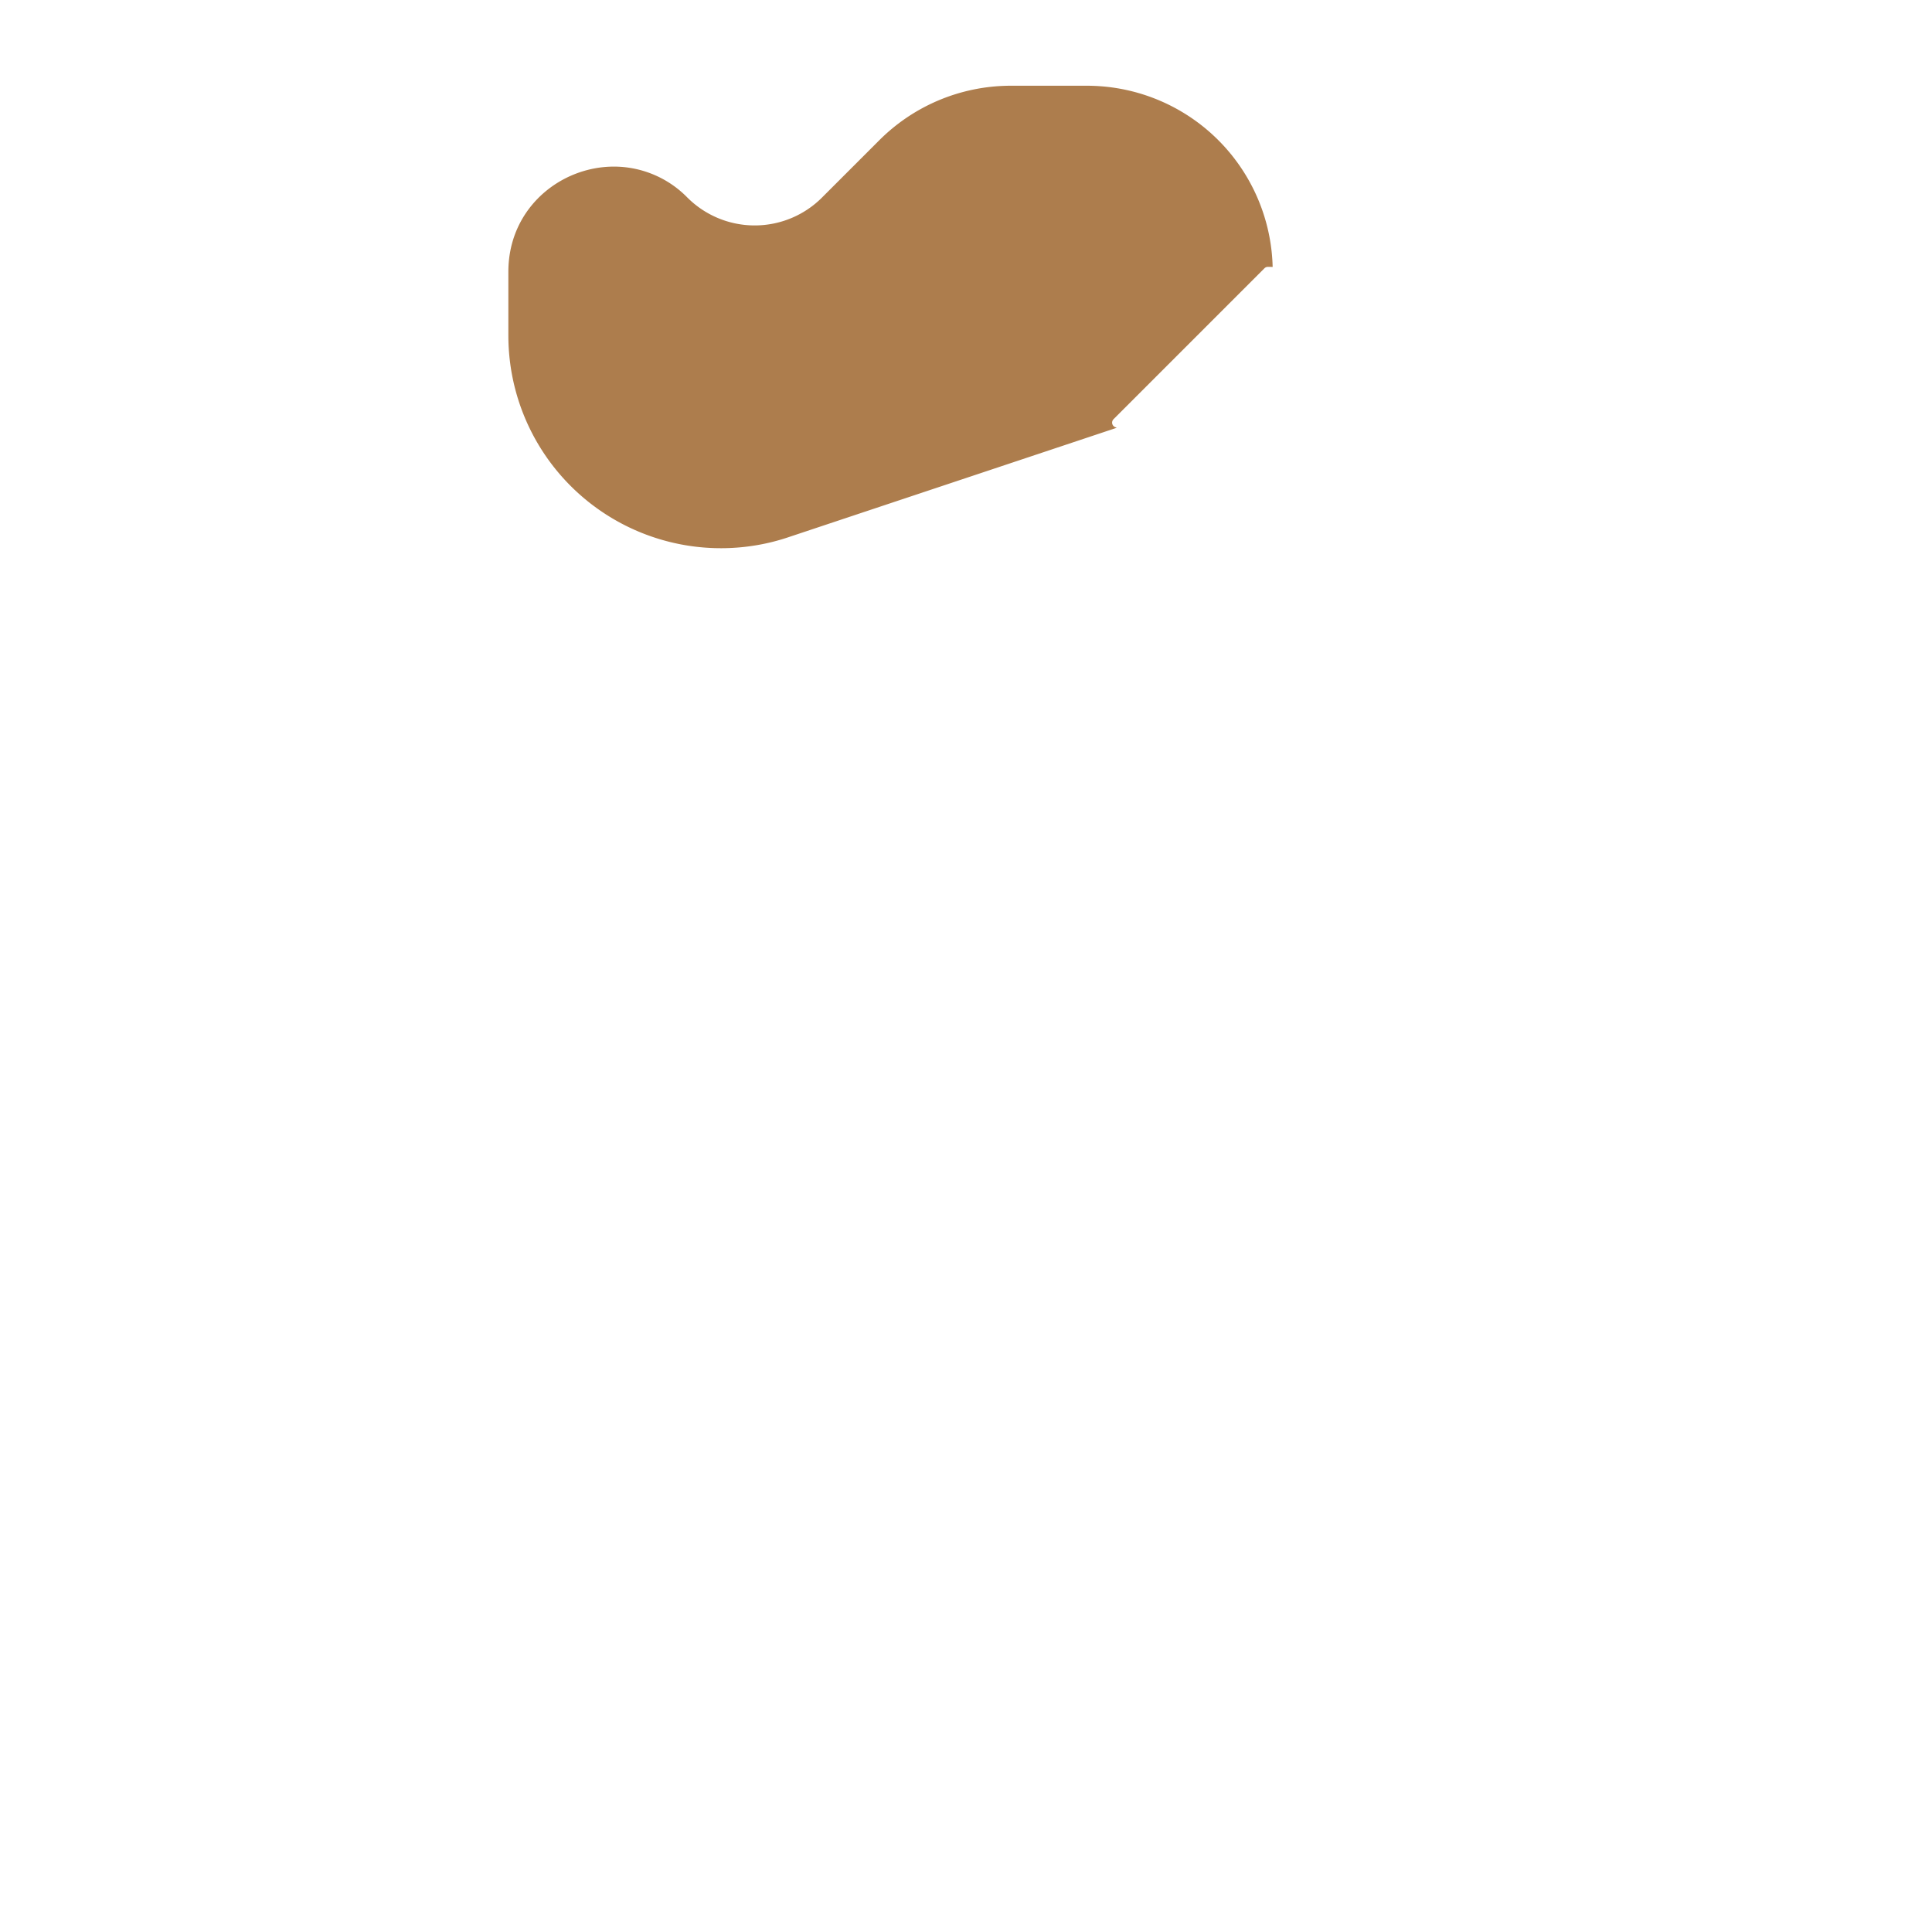 <?xml version='1.0' encoding='utf-8'?>
<svg xmlns:svg="http://www.w3.org/2000/svg" viewBox="0.0 0.0 200.0 200.0" height="200.0px" width="200.0px"><svg:path fill="#ad7d4d" fill-opacity="1.0" filling="0" d="M 71.1 20.392 L 71.097 20.389 L 71.039 20.331 L 71.036 20.328 L 70.978 20.271 L 70.975 20.268 L 70.917 20.212 L 70.914 20.209 L 70.855 20.153 L 70.852 20.15 L 70.792 20.094 L 70.789 20.091 L 70.729 20.036 L 70.726 20.033 L 70.666 19.979 L 70.663 19.976 L 70.602 19.922 L 70.599 19.919 L 70.538 19.865 L 70.535 19.863 L 70.473 19.809 L 70.47 19.807 L 70.408 19.754 L 70.405 19.751 L 70.342 19.699 L 70.339 19.696 L 70.276 19.644 L 70.273 19.642 L 70.21 19.591 L 70.207 19.588 L 70.143 19.537 L 70.14 19.535 L 70.075 19.484 L 70.072 19.482 L 70.008 19.432 L 70.004 19.43 L 69.939 19.38 L 69.936 19.378 L 69.871 19.329 L 69.868 19.327 L 69.802 19.279 L 69.798 19.276 L 69.732 19.229 L 69.729 19.226 L 69.662 19.179 L 69.659 19.177 L 69.592 19.13 L 69.589 19.128 L 69.522 19.082 L 69.518 19.08 L 69.451 19.034 L 69.447 19.032 L 69.379 18.987 L 69.376 18.985 L 69.307 18.94 L 69.304 18.938 L 69.235 18.894 L 69.232 18.892 L 69.163 18.849 L 69.159 18.847 L 69.09 18.804 L 69.086 18.802 L 69.017 18.76 L 69.013 18.758 L 68.943 18.716 L 68.94 18.714 L 68.869 18.673 L 68.866 18.671 L 68.795 18.63 L 68.791 18.628 L 68.72 18.588 L 68.717 18.586 L 68.645 18.547 L 68.642 18.545 L 68.57 18.506 L 68.566 18.505 L 68.494 18.466 L 68.491 18.464 L 68.418 18.427 L 68.415 18.425 L 68.342 18.388 L 68.339 18.386 L 68.266 18.35 L 68.262 18.348 L 68.189 18.312 L 68.185 18.31 L 68.112 18.275 L 68.108 18.273 L 68.034 18.239 L 68.03 18.237 L 67.956 18.203 L 67.953 18.201 L 67.878 18.168 L 67.875 18.166 L 67.8 18.133 L 67.796 18.132 L 67.721 18.099 L 67.718 18.098 L 67.643 18.066 L 67.639 18.064 L 67.563 18.033 L 67.56 18.032 L 67.484 18.001 L 67.48 18 L 67.404 17.97 L 67.401 17.969 L 67.324 17.939 L 67.321 17.938 L 67.244 17.909 L 67.241 17.908 L 67.164 17.88 L 67.16 17.878 L 67.083 17.851 L 67.08 17.85 L 67.002 17.823 L 66.999 17.822 L 66.921 17.795 L 66.918 17.794 L 66.84 17.769 L 66.836 17.767 L 66.759 17.742 L 66.755 17.741 L 66.677 17.717 L 66.673 17.716 L 66.595 17.692 L 66.591 17.691 L 66.513 17.668 L 66.509 17.667 L 66.431 17.644 L 66.427 17.643 L 66.348 17.622 L 66.344 17.62 L 66.266 17.599 L 66.262 17.598 L 66.183 17.578 L 66.179 17.577 L 66.1 17.557 L 66.096 17.556 L 66.016 17.537 L 66.013 17.536 L 65.933 17.517 L 65.929 17.516 L 65.85 17.498 L 65.846 17.497 L 65.766 17.48 L 65.762 17.479 L 65.682 17.463 L 65.678 17.462 L 65.598 17.446 L 65.594 17.445 L 65.514 17.43 L 65.51 17.429 L 65.43 17.414 L 65.426 17.413 L 65.346 17.399 L 65.342 17.399 L 65.261 17.385 L 65.257 17.385 L 65.177 17.372 L 65.173 17.371 L 65.092 17.359 L 65.088 17.358 L 65.008 17.347 L 65.004 17.346 L 64.923 17.335 L 64.919 17.335 L 64.838 17.325 L 64.834 17.324 L 64.753 17.315 L 64.749 17.314 L 64.668 17.305 L 64.664 17.305 L 64.583 17.297 L 64.579 17.296 L 64.497 17.289 L 64.493 17.288 L 64.412 17.281 L 64.408 17.281 L 64.327 17.275 L 64.323 17.274 L 64.241 17.269 L 64.237 17.269 L 64.156 17.264 L 64.152 17.263 L 64.07 17.259 L 64.066 17.259 L 63.985 17.255 L 63.981 17.255 L 63.899 17.252 L 63.895 17.252 L 63.814 17.249 L 63.81 17.249 L 63.728 17.248 L 63.724 17.248 L 63.643 17.247 L 63.639 17.246 L 63.557 17.246 L 63.551 17.246 L 63.39 17.247 L 63.382 17.247 L 63.221 17.251 L 63.213 17.252 L 63.052 17.258 L 63.044 17.258 L 62.883 17.267 L 62.876 17.267 L 62.715 17.279 L 62.708 17.279 L 62.547 17.293 L 62.54 17.294 L 62.38 17.31 L 62.372 17.311 L 62.213 17.329 L 62.205 17.33 L 62.046 17.351 L 62.039 17.353 L 61.88 17.376 L 61.872 17.377 L 61.714 17.403 L 61.707 17.404 L 61.549 17.433 L 61.541 17.434 L 61.384 17.465 L 61.377 17.466 L 61.22 17.499 L 61.212 17.501 L 61.056 17.536 L 61.049 17.538 L 60.893 17.576 L 60.886 17.578 L 60.731 17.618 L 60.724 17.62 L 60.569 17.662 L 60.562 17.664 L 60.408 17.709 L 60.401 17.711 L 60.248 17.758 L 60.241 17.76 L 60.089 17.809 L 60.082 17.812 L 59.93 17.863 L 59.923 17.866 L 59.772 17.92 L 59.765 17.922 L 59.616 17.978 L 59.609 17.981 L 59.46 18.039 L 59.453 18.042 L 59.305 18.102 L 59.298 18.105 L 59.15 18.168 L 59.144 18.171 L 58.997 18.236 L 58.991 18.239 L 58.845 18.306 L 58.839 18.309 L 58.694 18.378 L 58.688 18.382 L 58.544 18.453 L 58.538 18.456 L 58.396 18.53 L 58.389 18.534 L 58.248 18.609 L 58.241 18.613 L 58.101 18.691 L 58.095 18.694 L 57.956 18.774 L 57.95 18.778 L 57.812 18.86 L 57.806 18.864 L 57.669 18.948 L 57.663 18.952 L 57.528 19.038 L 57.522 19.042 L 57.388 19.13 L 57.382 19.135 L 57.249 19.225 L 57.243 19.229 L 57.112 19.321 L 57.106 19.326 L 56.976 19.42 L 56.97 19.425 L 56.841 19.521 L 56.835 19.526 L 56.708 19.624 L 56.702 19.629 L 56.577 19.729 L 56.571 19.734 L 56.447 19.836 L 56.441 19.841 L 56.318 19.945 L 56.313 19.95 L 56.192 20.056 L 56.186 20.061 L 56.067 20.169 L 56.061 20.175 L 55.943 20.285 L 55.938 20.29 L 55.822 20.402 L 55.816 20.407 L 55.702 20.521 L 55.696 20.527 L 55.583 20.642 L 55.578 20.648 L 55.467 20.766 L 55.462 20.771 L 55.352 20.891 L 55.347 20.897 L 55.24 21.018 L 55.235 21.024 L 55.129 21.147 L 55.124 21.153 L 55.02 21.278 L 55.015 21.284 L 54.913 21.411 L 54.908 21.417 L 54.808 21.545 L 54.804 21.552 L 54.706 21.682 L 54.701 21.688 L 54.605 21.82 L 54.6 21.827 L 54.506 21.961 L 54.502 21.968 L 54.41 22.103 L 54.405 22.11 L 54.315 22.247 L 54.311 22.254 L 54.223 22.393 L 54.219 22.4 L 54.133 22.54 L 54.129 22.548 L 54.045 22.69 L 54.041 22.697 L 53.96 22.841 L 53.956 22.848 L 53.877 22.994 L 53.873 23.001 L 53.796 23.149 L 53.792 23.156 L 53.718 23.305 L 53.714 23.313 L 53.642 23.463 L 53.638 23.471 L 53.569 23.623 L 53.565 23.631 L 53.498 23.784 L 53.494 23.792 L 53.429 23.948 L 53.426 23.955 L 53.363 24.112 L 53.36 24.12 L 53.3 24.279 L 53.297 24.287 L 53.239 24.447 L 53.237 24.455 L 53.181 24.616 L 53.179 24.624 L 53.126 24.788 L 53.124 24.796 L 53.074 24.96 L 53.071 24.969 L 53.024 25.135 L 53.021 25.143 L 52.977 25.311 L 52.974 25.319 L 52.932 25.488 L 52.93 25.496 L 52.891 25.667 L 52.889 25.675 L 52.852 25.847 L 52.851 25.856 L 52.817 26.029 L 52.815 26.037 L 52.784 26.212 L 52.783 26.221 L 52.754 26.397 L 52.753 26.405 L 52.727 26.583 L 52.726 26.592 L 52.704 26.771 L 52.703 26.779 L 52.683 26.96 L 52.682 26.968 L 52.666 27.15 L 52.665 27.158 L 52.651 27.341 L 52.651 27.35 L 52.64 27.534 L 52.639 27.543 L 52.632 27.729 L 52.631 27.737 L 52.627 27.924 L 52.627 27.932 L 52.625 28.121 L 52.625 28.125 L 52.625 34.742 L 52.625 34.747 L 52.628 35.123 L 52.629 35.132 L 52.638 35.508 L 52.639 35.516 L 52.655 35.892 L 52.656 35.901 L 52.679 36.276 L 52.679 36.285 L 52.709 36.66 L 52.71 36.669 L 52.746 37.043 L 52.747 37.052 L 52.79 37.426 L 52.791 37.434 L 52.84 37.807 L 52.841 37.816 L 52.897 38.188 L 52.898 38.197 L 52.96 38.568 L 52.962 38.576 L 53.031 38.946 L 53.032 38.955 L 53.108 39.323 L 53.109 39.332 L 53.191 39.699 L 53.193 39.708 L 53.281 40.073 L 53.283 40.082 L 53.378 40.446 L 53.38 40.455 L 53.481 40.817 L 53.483 40.825 L 53.59 41.186 L 53.593 41.194 L 53.706 41.553 L 53.709 41.561 L 53.828 41.918 L 53.831 41.926 L 53.957 42.281 L 53.96 42.289 L 54.092 42.641 L 54.095 42.649 L 54.234 42.999 L 54.237 43.007 L 54.381 43.355 L 54.385 43.363 L 54.535 43.708 L 54.538 43.716 L 54.695 44.058 L 54.698 44.066 L 54.861 44.405 L 54.865 44.413 L 55.033 44.75 L 55.037 44.757 L 55.211 45.091 L 55.215 45.099 L 55.395 45.429 L 55.399 45.437 L 55.585 45.764 L 55.589 45.771 L 55.78 46.095 L 55.785 46.103 L 55.982 46.423 L 55.987 46.431 L 56.189 46.748 L 56.194 46.755 L 56.402 47.068 L 56.407 47.076 L 56.62 47.385 L 56.625 47.393 L 56.844 47.699 L 56.849 47.706 L 57.074 48.008 L 57.079 48.015 L 57.308 48.313 L 57.314 48.32 L 57.548 48.614 L 57.554 48.621 L 57.794 48.91 L 57.799 48.917 L 58.044 49.203 L 58.05 49.209 L 58.299 49.491 L 58.305 49.497 L 58.56 49.774 L 58.566 49.781 L 58.825 50.053 L 58.831 50.059 L 59.095 50.327 L 59.102 50.333 L 59.37 50.597 L 59.377 50.603 L 59.65 50.861 L 59.657 50.867 L 59.934 51.121 L 59.941 51.127 L 60.223 51.375 L 60.23 51.381 L 60.516 51.625 L 60.523 51.63 L 60.814 51.869 L 60.82 51.875 L 61.115 52.108 L 61.122 52.114 L 61.421 52.342 L 61.428 52.347 L 61.731 52.57 L 61.738 52.576 L 62.045 52.793 L 62.052 52.798 L 62.362 53.011 L 62.37 53.016 L 62.684 53.223 L 62.691 53.227 L 63.009 53.429 L 63.016 53.433 L 63.338 53.629 L 63.345 53.634 L 63.67 53.824 L 63.677 53.828 L 64.005 54.013 L 64.013 54.017 L 64.344 54.196 L 64.351 54.2 L 64.686 54.373 L 64.693 54.377 L 65.03 54.544 L 65.038 54.548 L 65.378 54.709 L 65.386 54.712 L 65.729 54.868 L 65.737 54.871 L 66.082 55.02 L 66.09 55.024 L 66.438 55.167 L 66.446 55.17 L 66.797 55.307 L 66.805 55.31 L 67.158 55.441 L 67.166 55.444 L 67.521 55.568 L 67.529 55.571 L 67.886 55.69 L 67.894 55.692 L 68.253 55.805 L 68.262 55.807 L 68.623 55.913 L 68.631 55.915 L 68.994 56.015 L 69.003 56.017 L 69.367 56.11 L 69.375 56.112 L 69.742 56.199 L 69.75 56.201 L 70.118 56.281 L 70.126 56.283 L 70.495 56.357 L 70.504 56.359 L 70.874 56.426 L 70.882 56.428 L 71.253 56.489 L 71.262 56.49 L 71.634 56.544 L 71.643 56.546 L 72.016 56.594 L 72.025 56.595 L 72.399 56.636 L 72.407 56.637 L 72.782 56.672 L 72.791 56.673 L 73.166 56.701 L 73.175 56.701 L 73.55 56.723 L 73.559 56.724 L 73.935 56.739 L 73.943 56.739 L 74.32 56.748 L 74.328 56.748 L 74.705 56.75 L 74.713 56.75 L 75.089 56.745 L 75.098 56.745 L 75.474 56.734 L 75.483 56.734 L 75.859 56.716 L 75.867 56.715 L 76.243 56.691 L 76.252 56.691 L 76.627 56.66 L 76.635 56.659 L 77.01 56.622 L 77.018 56.621 L 77.392 56.577 L 77.401 56.576 L 77.773 56.525 L 77.782 56.524 L 78.154 56.467 L 78.158 56.466 L 78.193 56.461 L 78.194 56.46 L 78.228 56.455 L 78.229 56.455 L 78.263 56.449 L 78.264 56.449 L 78.299 56.443 L 78.3 56.443 L 78.334 56.437 L 78.335 56.437 L 78.369 56.431 L 78.37 56.431 L 78.405 56.425 L 78.405 56.425 L 78.44 56.419 L 78.441 56.419 L 78.475 56.413 L 78.476 56.412 L 78.51 56.406 L 78.511 56.406 L 78.546 56.4 L 78.547 56.4 L 78.581 56.394 L 78.582 56.394 L 78.616 56.387 L 78.617 56.387 L 78.651 56.381 L 78.652 56.381 L 78.687 56.374 L 78.687 56.374 L 78.722 56.368 L 78.723 56.367 L 78.757 56.361 L 78.758 56.361 L 78.792 56.354 L 78.793 56.354 L 78.827 56.347 L 78.828 56.347 L 78.862 56.341 L 78.863 56.34 L 78.898 56.334 L 78.898 56.334 L 78.933 56.327 L 78.934 56.327 L 78.968 56.32 L 78.969 56.32 L 79.003 56.313 L 79.004 56.312 L 79.038 56.306 L 79.039 56.305 L 79.073 56.298 L 79.074 56.298 L 79.108 56.291 L 79.109 56.291 L 79.143 56.284 L 79.144 56.284 L 79.178 56.276 L 79.179 56.276 L 79.213 56.269 L 79.214 56.269 L 79.248 56.262 L 79.249 56.261 L 79.283 56.254 L 79.284 56.254 L 79.318 56.246 L 79.319 56.246 L 79.353 56.239 L 79.354 56.239 L 79.388 56.231 L 79.389 56.231 L 79.423 56.223 L 79.424 56.223 L 79.458 56.215 L 79.459 56.215 L 79.493 56.208 L 79.494 56.207 L 79.528 56.2 L 79.529 56.199 L 79.563 56.192 L 79.564 56.191 L 79.598 56.184 L 79.599 56.183 L 79.633 56.175 L 79.634 56.175 L 79.668 56.167 L 79.668 56.167 L 79.703 56.159 L 79.703 56.159 L 79.737 56.151 L 79.738 56.151 L 79.772 56.142 L 79.773 56.142 L 79.807 56.134 L 79.808 56.134 L 79.842 56.126 L 79.843 56.125 L 79.877 56.117 L 79.877 56.117 L 79.911 56.109 L 79.912 56.108 L 79.946 56.1 L 79.947 56.1 L 79.981 56.091 L 79.982 56.091 L 80.016 56.082 L 80.016 56.082 L 80.05 56.074 L 80.051 56.073 L 80.085 56.065 L 80.086 56.065 L 80.12 56.056 L 80.121 56.056 L 80.154 56.047 L 80.155 56.047 L 80.189 56.038 L 80.19 56.038 L 80.224 56.029 L 80.224 56.029 L 80.258 56.02 L 80.259 56.019 L 80.293 56.01 L 80.294 56.01 L 80.328 56.001 L 80.328 56.001 L 80.362 55.992 L 80.363 55.992 L 80.397 55.983 L 80.397 55.982 L 80.431 55.973 L 80.432 55.973 L 80.466 55.964 L 80.467 55.963 L 80.5 55.954 L 80.501 55.954 L 80.535 55.944 L 80.536 55.944 L 80.569 55.935 L 80.57 55.935 L 80.604 55.925 L 80.605 55.925 L 80.638 55.915 L 80.639 55.915 L 80.673 55.905 L 80.673 55.905 L 80.707 55.896 L 80.708 55.895 L 80.741 55.886 L 80.742 55.885 L 80.776 55.876 L 80.777 55.875 L 80.81 55.866 L 80.811 55.865 L 80.845 55.855 L 80.845 55.855 L 80.879 55.845 L 80.88 55.845 L 80.913 55.835 L 80.914 55.835 L 80.948 55.825 L 80.948 55.825 L 80.982 55.814 L 80.983 55.814 L 81.016 55.804 L 81.017 55.804 L 81.05 55.794 L 81.051 55.793 L 81.085 55.783 L 81.085 55.783 L 81.119 55.773 L 81.12 55.772 L 81.153 55.762 L 81.154 55.762 L 81.187 55.751 L 81.188 55.751 L 81.221 55.741 L 81.222 55.74 L 81.256 55.73 L 81.256 55.729 L 81.29 55.719 L 81.29 55.719 L 81.324 55.708 L 81.325 55.708 L 81.358 55.697 L 81.359 55.697 L 81.392 55.686 L 81.393 55.686 L 81.426 55.675 L 81.427 55.675 L 81.46 55.664 L 81.461 55.664 L 81.494 55.653 L 81.495 55.652 L 81.528 55.641 L 81.529 55.641 L 81.562 55.63 L 81.563 55.63 L 81.596 55.619 L 81.807 55.548 L 82.018 55.478 L 82.23 55.407 L 82.441 55.337 L 82.653 55.267 L 82.864 55.196 L 83.076 55.126 L 83.287 55.055 L 83.499 54.985 L 83.922 54.844 L 84.133 54.773 L 84.344 54.703 L 84.556 54.632 L 84.767 54.562 L 84.979 54.491 L 85.19 54.421 L 85.402 54.35 L 85.613 54.28 L 85.825 54.209 L 86.036 54.139 L 86.247 54.069 L 86.459 53.998 L 86.67 53.928 L 86.882 53.857 L 87.093 53.787 L 87.305 53.716 L 87.516 53.646 L 87.728 53.575 L 87.939 53.505 L 88.362 53.364 L 88.573 53.293 L 88.785 53.223 L 88.996 53.152 L 89.208 53.082 L 89.419 53.011 L 89.631 52.941 L 89.842 52.871 L 90.054 52.8 L 90.477 52.659 L 90.688 52.589 L 91.111 52.448 L 91.322 52.377 L 91.534 52.307 L 91.745 52.236 L 91.957 52.166 L 92.168 52.095 L 92.38 52.025 L 92.591 51.954 L 92.802 51.884 L 93.014 51.813 L 93.225 51.743 L 93.437 51.673 L 93.86 51.532 L 94.071 51.461 L 94.283 51.391 L 94.494 51.32 L 94.706 51.25 L 94.917 51.179 L 95.128 51.109 L 95.34 51.038 L 95.551 50.968 L 95.763 50.897 L 95.974 50.827 L 96.186 50.756 L 96.397 50.686 L 96.609 50.615 L 96.82 50.545 L 97.243 50.404 L 97.454 50.334 L 97.666 50.263 L 97.877 50.193 L 98.089 50.122 L 98.3 50.052 L 98.512 49.981 L 98.723 49.911 L 98.935 49.84 L 99.357 49.699 L 99.569 49.629 L 99.992 49.488 L 100.203 49.417 L 100.415 49.347 L 100.626 49.277 L 100.838 49.206 L 101.049 49.136 L 101.26 49.065 L 101.472 48.995 L 101.683 48.924 L 101.895 48.854 L 102.106 48.783 L 102.318 48.713 L 102.529 48.642 L 102.797 48.553 L 102.931 48.508 L 103.466 48.33 L 103.6 48.285 L 104.136 48.107 L 104.27 48.062 L 104.403 48.018 L 104.671 47.928 L 104.805 47.884 L 104.939 47.839 L 105.073 47.794 L 105.341 47.705 L 105.475 47.661 L 105.742 47.571 L 105.876 47.527 L 106.01 47.482 L 106.144 47.437 L 106.412 47.348 L 106.546 47.304 L 106.679 47.259 L 107.215 47.08 L 107.349 47.036 L 107.884 46.857 L 108.018 46.813 L 108.152 46.768 L 108.554 46.634 L 108.688 46.59 L 108.821 46.545 L 109.089 46.456 L 109.223 46.411 L 109.357 46.366 L 109.491 46.322 L 109.759 46.233 L 109.892 46.188 L 110.16 46.099 L 110.294 46.054 L 110.428 46.009 L 110.964 45.831 L 111.097 45.786 L 111.633 45.608 L 111.767 45.563 L 112.302 45.385 L 112.436 45.34 L 112.57 45.295 L 112.838 45.206 L 112.972 45.161 L 113.106 45.117 L 113.239 45.072 L 113.507 44.983 L 113.641 44.938 L 113.909 44.849 L 114.043 44.804 L 114.177 44.76 L 114.31 44.715 L 114.578 44.626 L 114.712 44.581 L 114.846 44.537 L 115.381 44.358 L 115.515 44.314 L 115.603 44.284 L 115.428 44.21 L 115.384 44.188 L 115.343 44.163 L 115.304 44.133 L 115.268 44.1 L 115.236 44.064 L 115.207 44.024 L 115.182 43.982 L 115.162 43.938 L 115.146 43.892 L 115.134 43.845 L 115.127 43.796 L 115.125 43.748 L 115.128 43.699 L 115.135 43.651 L 115.147 43.603 L 115.164 43.558 L 115.184 43.513 L 115.21 43.472 L 115.239 43.433 L 115.271 43.396 L 115.429 43.239 L 115.587 43.081 L 115.745 42.923 L 115.903 42.765 L 116.061 42.607 L 116.218 42.449 L 116.534 42.134 L 116.692 41.976 L 116.85 41.818 L 117.008 41.66 L 117.165 41.503 L 117.323 41.345 L 117.481 41.187 L 117.639 41.029 L 117.955 40.713 L 118.112 40.556 L 118.27 40.398 L 118.428 40.24 L 118.586 40.082 L 118.744 39.924 L 119.059 39.609 L 119.217 39.451 L 119.375 39.293 L 119.533 39.135 L 119.691 38.977 L 119.848 38.819 L 120.164 38.504 L 120.322 38.346 L 120.48 38.188 L 120.638 38.03 L 120.795 37.872 L 120.953 37.715 L 121.111 37.557 L 121.269 37.399 L 121.585 37.083 L 121.742 36.925 L 121.9 36.768 L 122.058 36.61 L 122.216 36.452 L 122.374 36.294 L 122.532 36.136 L 122.689 35.979 L 123.005 35.663 L 123.163 35.505 L 123.321 35.347 L 123.479 35.189 L 123.636 35.032 L 123.794 34.874 L 124.11 34.558 L 124.268 34.4 L 124.741 33.927 L 124.899 33.769 L 125.215 33.453 L 125.372 33.295 L 125.846 32.822 L 126.004 32.664 L 126.319 32.348 L 126.477 32.191 L 126.951 31.717 L 127.109 31.559 L 127.266 31.401 L 127.424 31.244 L 127.74 30.928 L 127.898 30.77 L 128.056 30.612 L 128.213 30.455 L 128.371 30.297 L 128.529 30.139 L 128.845 29.823 L 129.003 29.665 L 129.16 29.508 L 129.318 29.35 L 129.476 29.192 L 129.634 29.034 L 130.107 28.561 L 130.265 28.403 L 130.423 28.245 L 130.581 28.087 L 130.739 27.929 L 130.896 27.771 L 130.933 27.738 L 130.973 27.709 L 131.016 27.683 L 131.061 27.662 L 131.107 27.646 L 131.155 27.634 L 131.205 27.627 L 131.254 27.625 L 131.452 27.627 L 131.46 27.627 L 131.659 27.631 L 131.666 27.632 L 131.744 27.635 L 131.741 27.518 L 131.741 27.511 L 131.729 27.213 L 131.729 27.205 L 131.713 26.908 L 131.712 26.9 L 131.691 26.603 L 131.69 26.595 L 131.665 26.299 L 131.664 26.291 L 131.634 25.995 L 131.633 25.987 L 131.598 25.692 L 131.597 25.684 L 131.557 25.389 L 131.556 25.381 L 131.511 25.087 L 131.51 25.079 L 131.461 24.785 L 131.459 24.778 L 131.406 24.485 L 131.404 24.477 L 131.346 24.185 L 131.344 24.178 L 131.281 23.887 L 131.279 23.879 L 131.212 23.589 L 131.21 23.582 L 131.138 23.293 L 131.136 23.285 L 131.059 22.998 L 131.057 22.99 L 130.975 22.704 L 130.973 22.696 L 130.887 22.411 L 130.885 22.404 L 130.794 22.12 L 130.792 22.113 L 130.697 21.831 L 130.694 21.823 L 130.595 21.543 L 130.592 21.535 L 130.488 21.256 L 130.485 21.249 L 130.377 20.972 L 130.374 20.964 L 130.262 20.689 L 130.258 20.682 L 130.141 20.408 L 130.138 20.401 L 130.017 20.129 L 130.014 20.122 L 129.888 19.852 L 129.885 19.845 L 129.755 19.577 L 129.751 19.57 L 129.617 19.305 L 129.613 19.297 L 129.475 19.034 L 129.471 19.027 L 129.329 18.766 L 129.325 18.759 L 129.178 18.5 L 129.174 18.493 L 129.023 18.237 L 129.019 18.23 L 128.865 17.976 L 128.86 17.969 L 128.702 17.717 L 128.697 17.71 L 128.535 17.461 L 128.53 17.455 L 128.363 17.208 L 128.359 17.202 L 128.188 16.958 L 128.184 16.952 L 128.009 16.71 L 128.004 16.704 L 127.826 16.466 L 127.821 16.459 L 127.639 16.224 L 127.634 16.218 L 127.449 15.985 L 127.444 15.979 L 127.254 15.75 L 127.249 15.744 L 127.056 15.517 L 127.051 15.511 L 126.854 15.288 L 126.849 15.282 L 126.649 15.062 L 126.643 15.056 L 126.44 14.839 L 126.434 14.833 L 126.227 14.619 L 126.222 14.614 L 126.011 14.403 L 126.006 14.398 L 125.792 14.191 L 125.786 14.185 L 125.569 13.982 L 125.563 13.976 L 125.343 13.776 L 125.337 13.771 L 125.114 13.574 L 125.108 13.569 L 124.881 13.376 L 124.875 13.371 L 124.646 13.181 L 124.64 13.176 L 124.407 12.991 L 124.401 12.986 L 124.166 12.804 L 124.159 12.799 L 123.921 12.621 L 123.915 12.616 L 123.673 12.441 L 123.667 12.437 L 123.423 12.266 L 123.417 12.262 L 123.17 12.095 L 123.164 12.09 L 122.915 11.928 L 122.908 11.923 L 122.656 11.765 L 122.649 11.76 L 122.395 11.606 L 122.388 11.602 L 122.132 11.451 L 122.125 11.447 L 121.866 11.3 L 121.859 11.296 L 121.598 11.154 L 121.591 11.15 L 121.328 11.012 L 121.32 11.008 L 121.055 10.874 L 121.048 10.87 L 120.78 10.74 L 120.773 10.737 L 120.503 10.611 L 120.496 10.608 L 120.224 10.487 L 120.217 10.484 L 119.943 10.367 L 119.936 10.363 L 119.661 10.251 L 119.653 10.248 L 119.376 10.14 L 119.369 10.137 L 119.09 10.033 L 119.082 10.03 L 118.802 9.931 L 118.794 9.928 L 118.512 9.833 L 118.505 9.831 L 118.221 9.74 L 118.214 9.738 L 117.929 9.652 L 117.921 9.65 L 117.635 9.568 L 117.627 9.566 L 117.34 9.489 L 117.332 9.487 L 117.043 9.415 L 117.036 9.413 L 116.746 9.346 L 116.738 9.344 L 116.447 9.281 L 116.44 9.279 L 116.148 9.221 L 116.14 9.219 L 115.847 9.166 L 115.84 9.164 L 115.546 9.115 L 115.538 9.114 L 115.244 9.069 L 115.236 9.068 L 114.941 9.028 L 114.933 9.027 L 114.638 8.992 L 114.63 8.991 L 114.334 8.961 L 114.326 8.96 L 114.03 8.935 L 114.022 8.934 L 113.725 8.913 L 113.717 8.912 L 113.42 8.896 L 113.412 8.896 L 113.114 8.884 L 113.107 8.884 L 112.809 8.877 L 112.801 8.877 L 112.504 8.875 L 112.5 8.875 L 104.641 8.875 L 104.639 8.875 L 104.49 8.876 L 104.486 8.876 L 104.337 8.877 L 104.333 8.877 L 104.184 8.88 L 104.181 8.881 L 104.032 8.885 L 104.028 8.885 L 103.879 8.89 L 103.875 8.89 L 103.727 8.897 L 103.723 8.897 L 103.574 8.905 L 103.57 8.905 L 103.422 8.914 L 103.418 8.914 L 103.269 8.924 L 103.265 8.924 L 103.117 8.935 L 103.113 8.936 L 102.965 8.948 L 102.961 8.949 L 102.813 8.962 L 102.809 8.962 L 102.661 8.977 L 102.657 8.978 L 102.509 8.994 L 102.505 8.994 L 102.357 9.011 L 102.353 9.012 L 102.206 9.03 L 102.202 9.03 L 102.054 9.05 L 102.05 9.05 L 101.903 9.071 L 101.899 9.071 L 101.752 9.093 L 101.748 9.094 L 101.601 9.117 L 101.597 9.117 L 101.45 9.141 L 101.446 9.142 L 101.3 9.167 L 101.296 9.168 L 101.15 9.194 L 101.146 9.195 L 101 9.223 L 100.996 9.223 L 100.85 9.252 L 100.846 9.253 L 100.7 9.283 L 100.696 9.284 L 100.551 9.315 L 100.547 9.316 L 100.402 9.348 L 100.398 9.349 L 100.253 9.382 L 100.249 9.383 L 100.104 9.417 L 100.1 9.418 L 99.956 9.454 L 99.952 9.455 L 99.808 9.492 L 99.804 9.493 L 99.66 9.531 L 99.657 9.532 L 99.513 9.571 L 99.509 9.572 L 99.366 9.612 L 99.362 9.613 L 99.219 9.655 L 99.216 9.656 L 99.073 9.698 L 99.069 9.699 L 98.927 9.743 L 98.923 9.744 L 98.781 9.789 L 98.778 9.79 L 98.636 9.836 L 98.632 9.837 L 98.491 9.884 L 98.487 9.885 L 98.347 9.933 L 98.343 9.935 L 98.202 9.984 L 98.199 9.985 L 98.059 10.036 L 98.055 10.037 L 97.915 10.088 L 97.912 10.09 L 97.773 10.142 L 97.769 10.144 L 97.63 10.197 L 97.626 10.199 L 97.488 10.254 L 97.484 10.255 L 97.347 10.311 L 97.343 10.312 L 97.206 10.369 L 97.202 10.371 L 97.065 10.429 L 97.061 10.43 L 96.925 10.49 L 96.921 10.491 L 96.785 10.551 L 96.781 10.553 L 96.646 10.614 L 96.642 10.616 L 96.507 10.678 L 96.504 10.68 L 96.369 10.743 L 96.366 10.745 L 96.231 10.809 L 96.228 10.811 L 96.094 10.877 L 96.091 10.878 L 95.958 10.945 L 95.954 10.947 L 95.822 11.014 L 95.818 11.016 L 95.686 11.085 L 95.683 11.087 L 95.551 11.157 L 95.548 11.158 L 95.417 11.229 L 95.414 11.231 L 95.283 11.303 L 95.28 11.305 L 95.15 11.378 L 95.147 11.38 L 95.018 11.453 L 95.014 11.455 L 94.886 11.53 L 94.882 11.532 L 94.754 11.608 L 94.751 11.61 L 94.624 11.687 L 94.62 11.689 L 94.494 11.767 L 94.49 11.769 L 94.364 11.848 L 94.361 11.85 L 94.235 11.93 L 94.232 11.932 L 94.107 12.013 L 94.104 12.015 L 93.98 12.097 L 93.976 12.1 L 93.853 12.182 L 93.85 12.185 L 93.727 12.269 L 93.723 12.271 L 93.601 12.356 L 93.598 12.358 L 93.477 12.444 L 93.473 12.446 L 93.352 12.533 L 93.349 12.535 L 93.229 12.623 L 93.226 12.625 L 93.106 12.714 L 93.103 12.716 L 92.985 12.806 L 92.981 12.808 L 92.863 12.899 L 92.86 12.901 L 92.743 12.993 L 92.74 12.995 L 92.623 13.088 L 92.62 13.09 L 92.504 13.183 L 92.501 13.186 L 92.386 13.28 L 92.383 13.283 L 92.269 13.378 L 92.266 13.38 L 92.152 13.476 L 92.149 13.479 L 92.036 13.576 L 92.033 13.579 L 91.921 13.676 L 91.918 13.679 L 91.807 13.778 L 91.804 13.78 L 91.694 13.88 L 91.691 13.883 L 91.581 13.983 L 91.578 13.986 L 91.469 14.087 L 91.467 14.09 L 91.358 14.192 L 91.356 14.195 L 91.248 14.298 L 91.246 14.301 L 91.139 14.405 L 91.136 14.407 L 91.031 14.512 L 91.029 14.514 L 90.909 14.634 L 90.849 14.693 L 90.73 14.813 L 90.67 14.873 L 90.61 14.933 L 90.55 14.993 L 90.49 15.053 L 90.37 15.173 L 90.25 15.293 L 90.19 15.353 L 90.07 15.473 L 90.01 15.533 L 89.95 15.592 L 89.831 15.712 L 89.771 15.772 L 89.711 15.832 L 89.651 15.892 L 89.471 16.072 L 89.411 16.132 L 89.351 16.192 L 89.291 16.252 L 89.231 16.312 L 89.171 16.372 L 89.111 16.432 L 89.051 16.491 L 88.932 16.611 L 88.872 16.671 L 88.752 16.791 L 88.692 16.851 L 88.572 16.971 L 88.512 17.031 L 88.452 17.091 L 88.392 17.151 L 88.332 17.211 L 88.212 17.331 L 88.152 17.391 L 87.973 17.57 L 87.913 17.63 L 87.853 17.69 L 87.793 17.75 L 87.733 17.81 L 87.673 17.87 L 87.613 17.93 L 87.553 17.99 L 87.493 18.05 L 87.433 18.11 L 87.253 18.29 L 87.193 18.349 L 87.074 18.469 L 87.014 18.529 L 86.954 18.589 L 86.894 18.649 L 86.834 18.709 L 86.714 18.829 L 86.654 18.889 L 86.534 19.009 L 86.474 19.069 L 86.354 19.189 L 86.294 19.249 L 86.234 19.308 L 86.175 19.368 L 86.115 19.428 L 85.995 19.548 L 85.935 19.608 L 85.755 19.788 L 85.695 19.848 L 85.575 19.968 L 85.515 20.028 L 85.455 20.088 L 85.395 20.148 L 85.335 20.207 L 85.216 20.327 L 85.156 20.387 L 85.097 20.446 L 84.984 20.557 L 84.871 20.665 L 84.756 20.771 L 84.639 20.876 L 84.521 20.978 L 84.402 21.079 L 84.28 21.177 L 84.157 21.274 L 84.033 21.369 L 83.907 21.462 L 83.779 21.552 L 83.651 21.641 L 83.52 21.728 L 83.389 21.812 L 83.256 21.895 L 83.122 21.975 L 82.986 22.053 L 82.85 22.13 L 82.712 22.203 L 82.573 22.275 L 82.433 22.345 L 82.291 22.412 L 82.149 22.477 L 82.006 22.54 L 81.862 22.6 L 81.716 22.658 L 81.57 22.714 L 81.423 22.768 L 81.275 22.819 L 81.127 22.868 L 80.977 22.914 L 80.827 22.958 L 80.677 23 L 80.525 23.039 L 80.373 23.076 L 80.221 23.111 L 80.067 23.143 L 79.914 23.172 L 79.76 23.199 L 79.605 23.224 L 79.451 23.246 L 79.295 23.266 L 79.14 23.284 L 78.984 23.298 L 78.828 23.311 L 78.672 23.321 L 78.516 23.328 L 78.36 23.333 L 78.203 23.336 L 78.047 23.336 L 77.89 23.333 L 77.734 23.328 L 77.578 23.321 L 77.422 23.311 L 77.266 23.298 L 77.11 23.284 L 76.955 23.266 L 76.799 23.246 L 76.645 23.224 L 76.49 23.199 L 76.336 23.172 L 76.183 23.143 L 76.029 23.111 L 75.877 23.076 L 75.725 23.039 L 75.573 23 L 75.423 22.958 L 75.273 22.914 L 75.123 22.868 L 74.975 22.819 L 74.827 22.768 L 74.68 22.714 L 74.534 22.658 L 74.388 22.6 L 74.244 22.54 L 74.101 22.477 L 73.959 22.412 L 73.817 22.345 L 73.677 22.275 L 73.538 22.203 L 73.4 22.13 L 73.264 22.053 L 73.128 21.975 L 72.994 21.895 L 72.861 21.812 L 72.73 21.728 L 72.599 21.641 L 72.471 21.552 L 72.343 21.462 L 72.217 21.369 L 72.093 21.274 L 71.97 21.177 L 71.848 21.079 L 71.729 20.978 L 71.611 20.876 L 71.494 20.771 L 71.379 20.665 L 71.266 20.557 L 71.154 20.447 L 71.1 20.392 Z" id="element_100" /></svg>